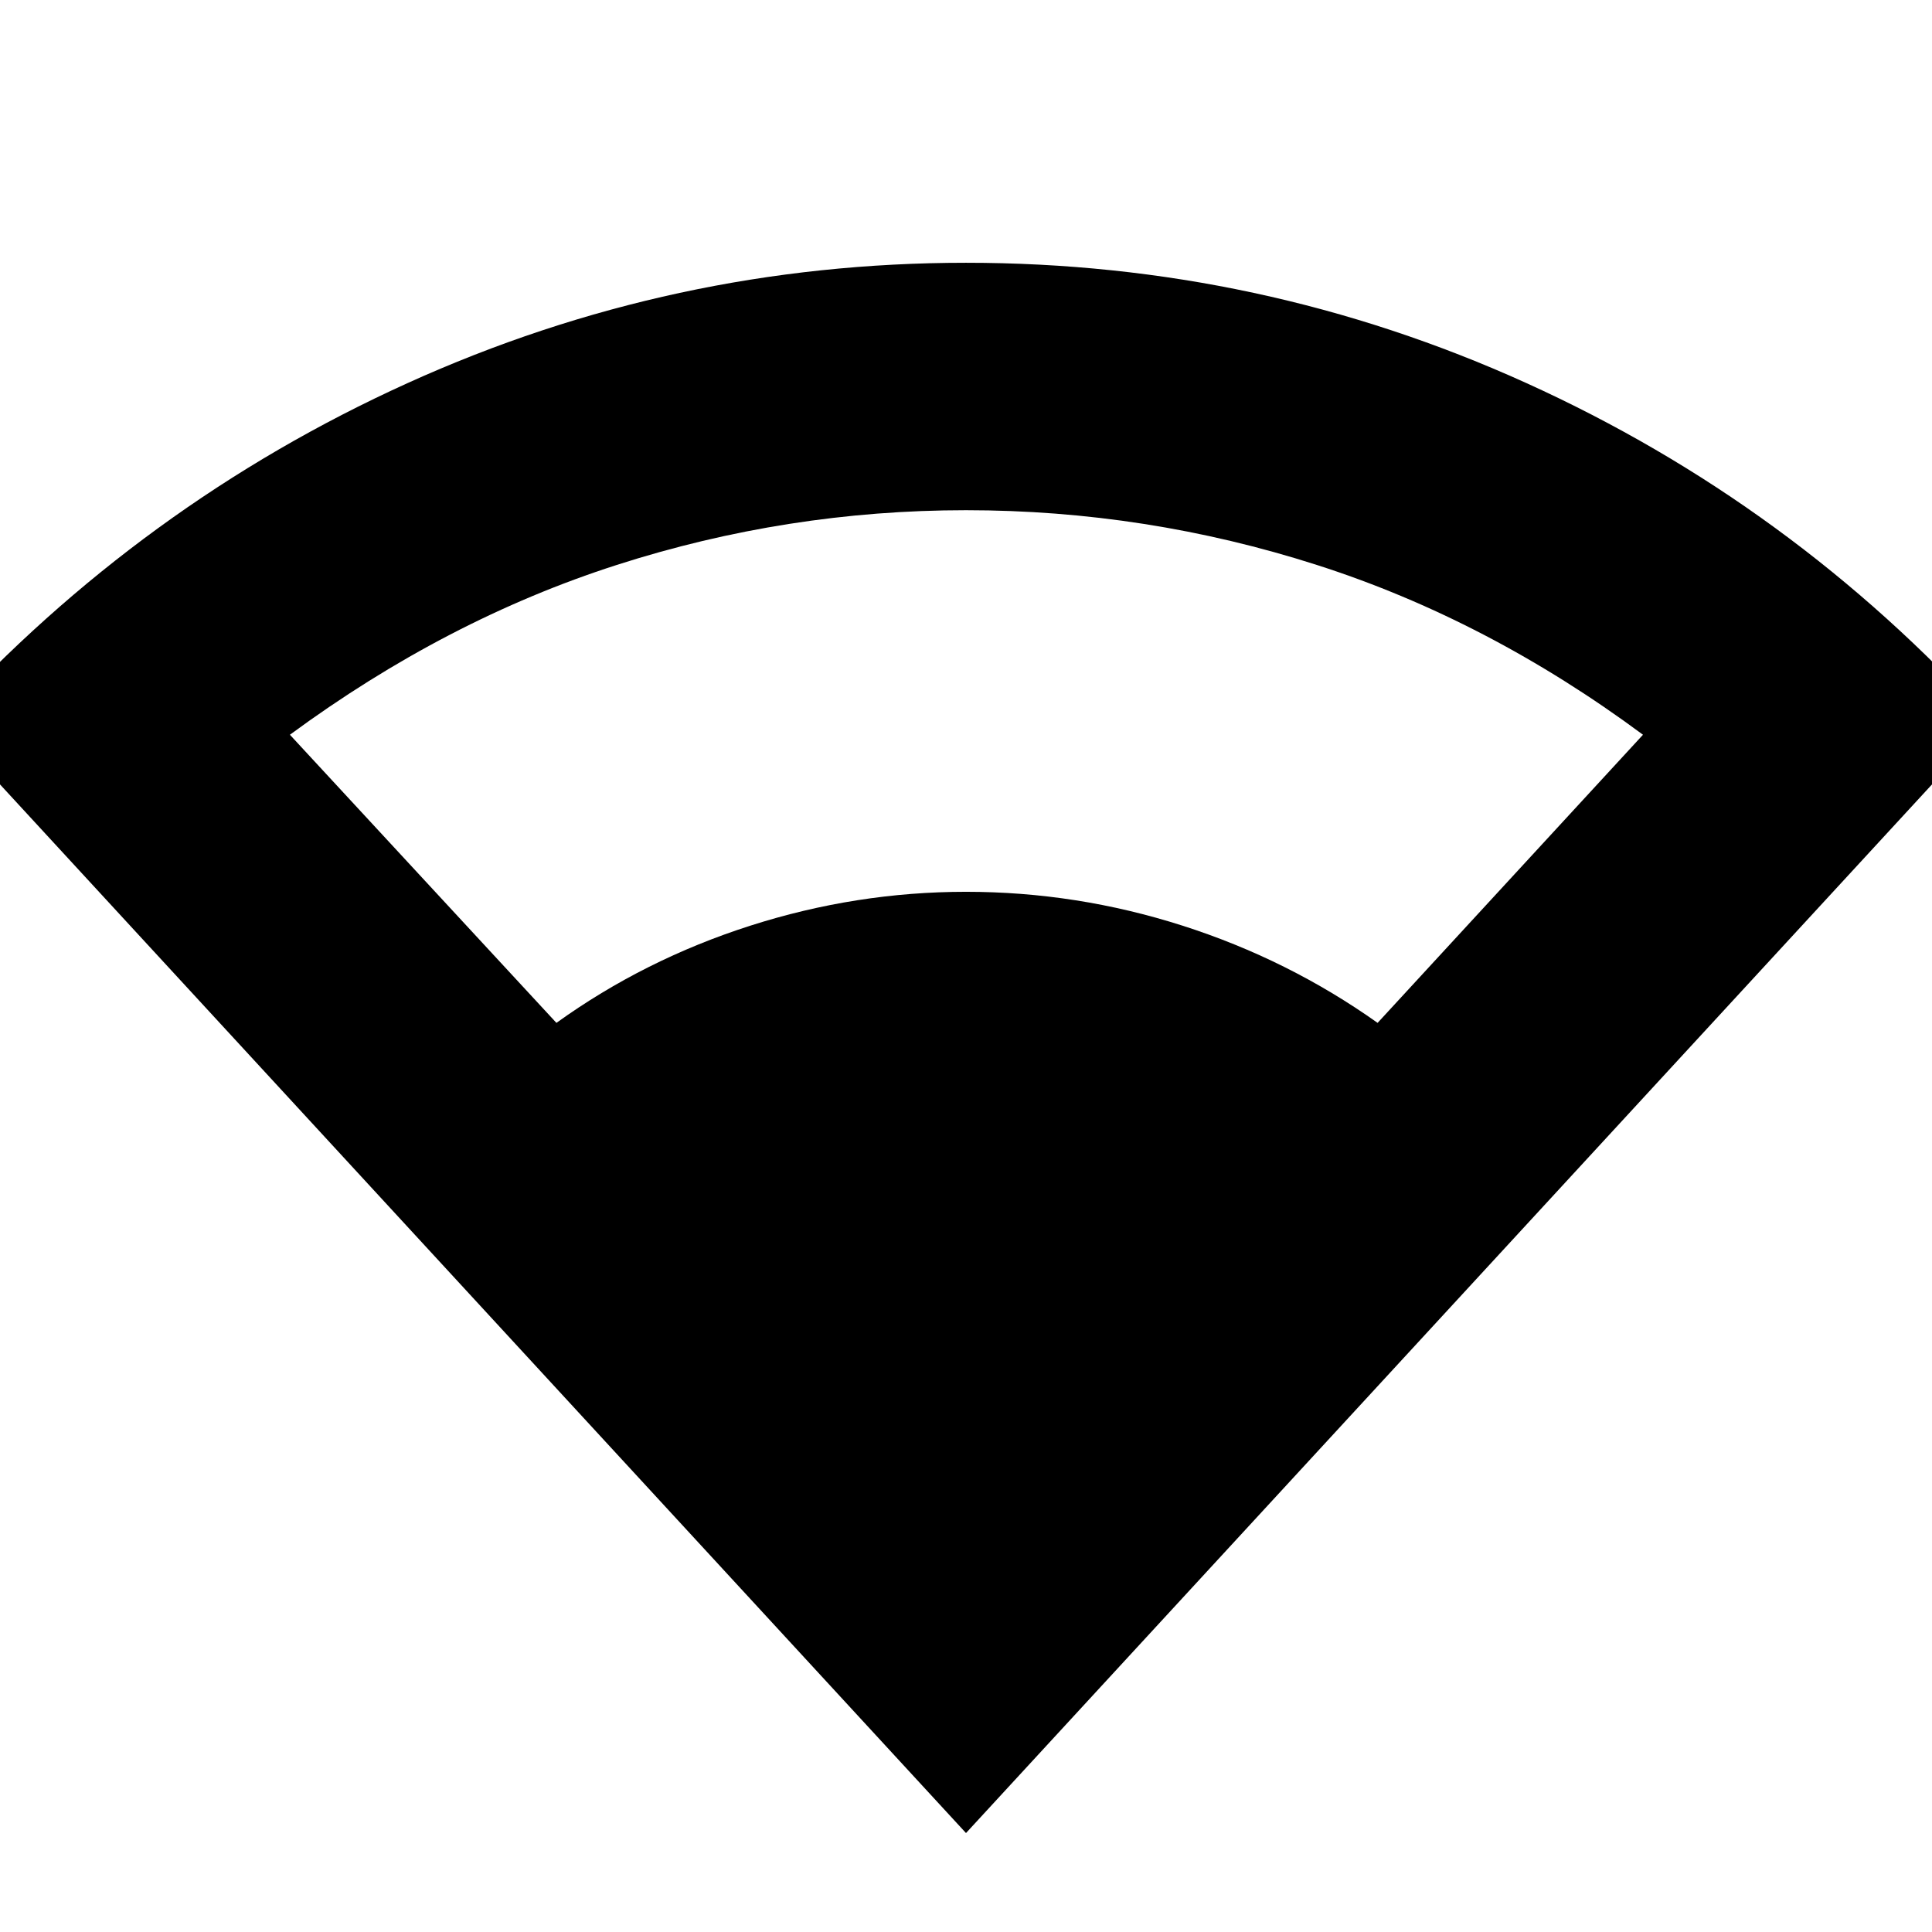 <svg xmlns="http://www.w3.org/2000/svg" height="24" viewBox="0 -960 960 960" width="24"><path d="M480-49.17-28.74-601.43q99.18-108.31 231.15-168.16Q334.39-829.43 480-829.43q146.61 0 278.59 59.84 131.97 59.85 230.15 168.16L480-49.17ZM276.48-451.74q43.78-31.48 96.37-48.3 52.59-16.83 107.15-16.83 55 0 107.59 16.83 52.58 16.82 96.93 48.3l131.87-143.17q-77.17-57.18-162.07-84.37-84.89-27.2-174.32-27.2-88.87 0-173.54 27.2-84.68 27.19-162.41 84.37l132.43 143.17Z"/></svg>